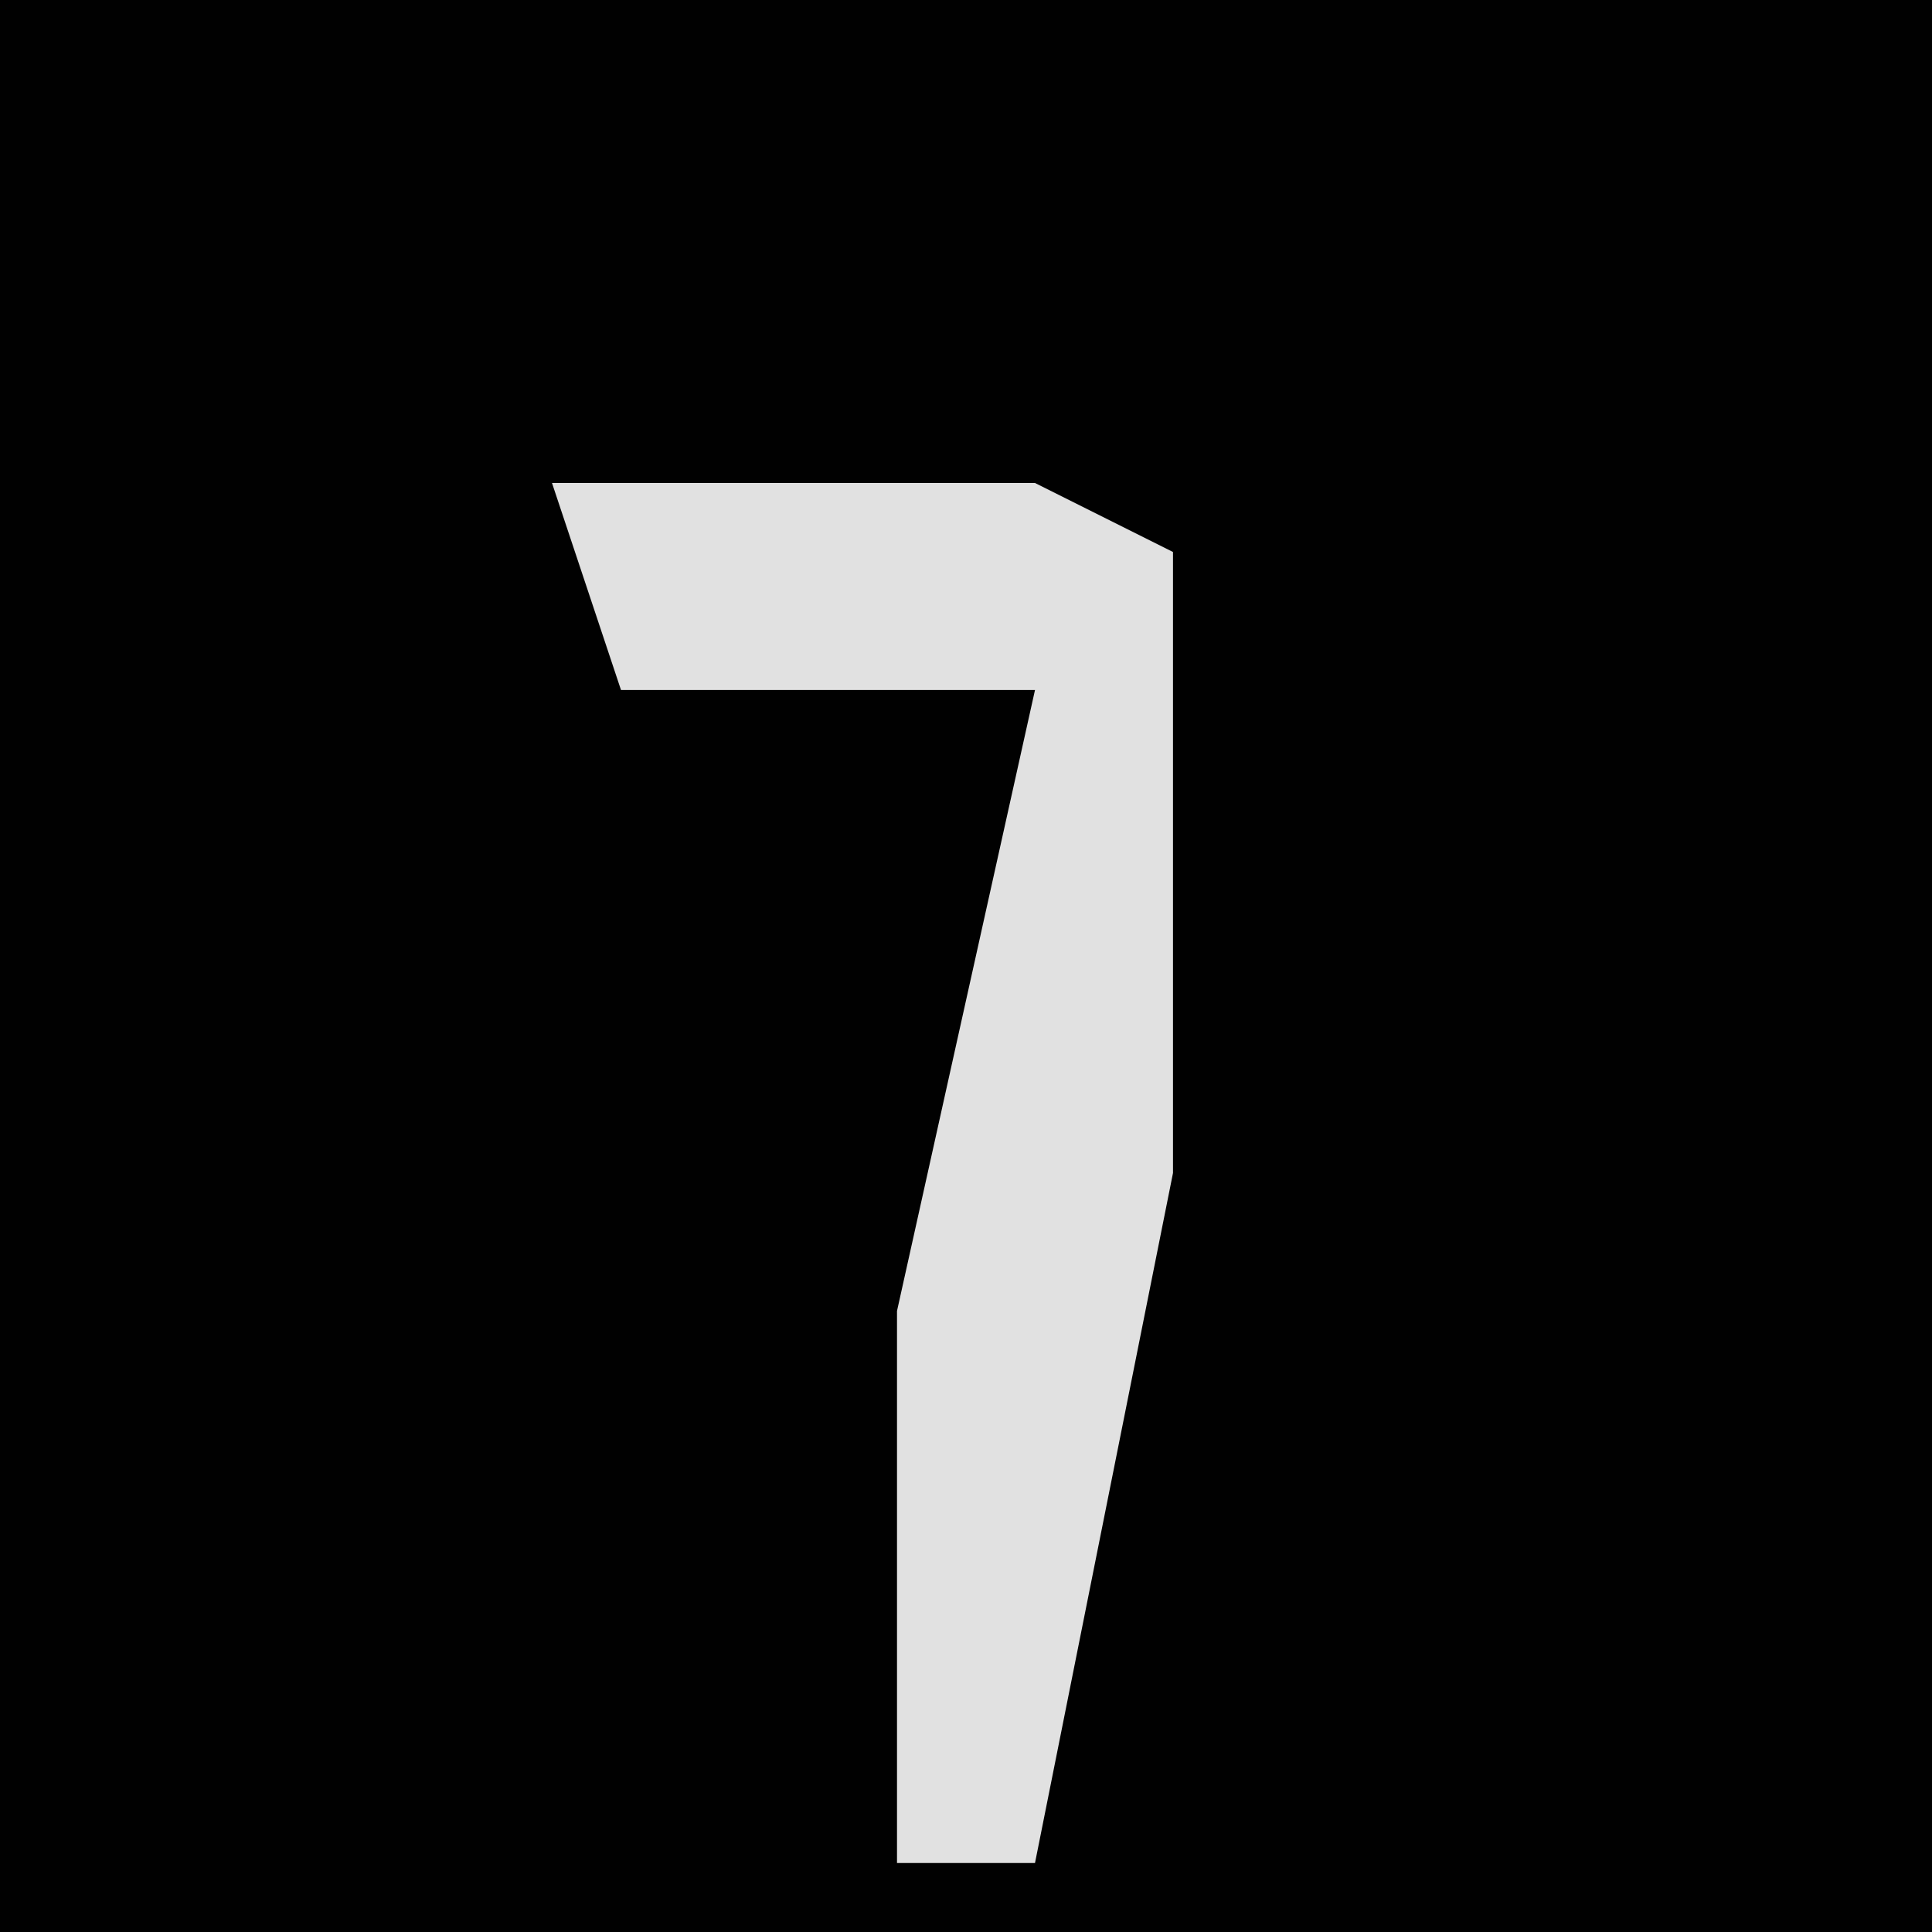 <?xml version="1.0" encoding="UTF-8"?>
<svg version="1.1" xmlns="http://www.w3.org/2000/svg" width="28" height="28">
<path d="M0,0 L28,0 L28,28 L0,28 Z " fill="#010101" transform="translate(0,0)"/>
<path d="M0,0 L7,0 L9,1 L9,10 L7,20 L5,20 L5,12 L7,3 L1,3 Z " fill="#E1E1E1" transform="translate(8,7)"/>
</svg>
